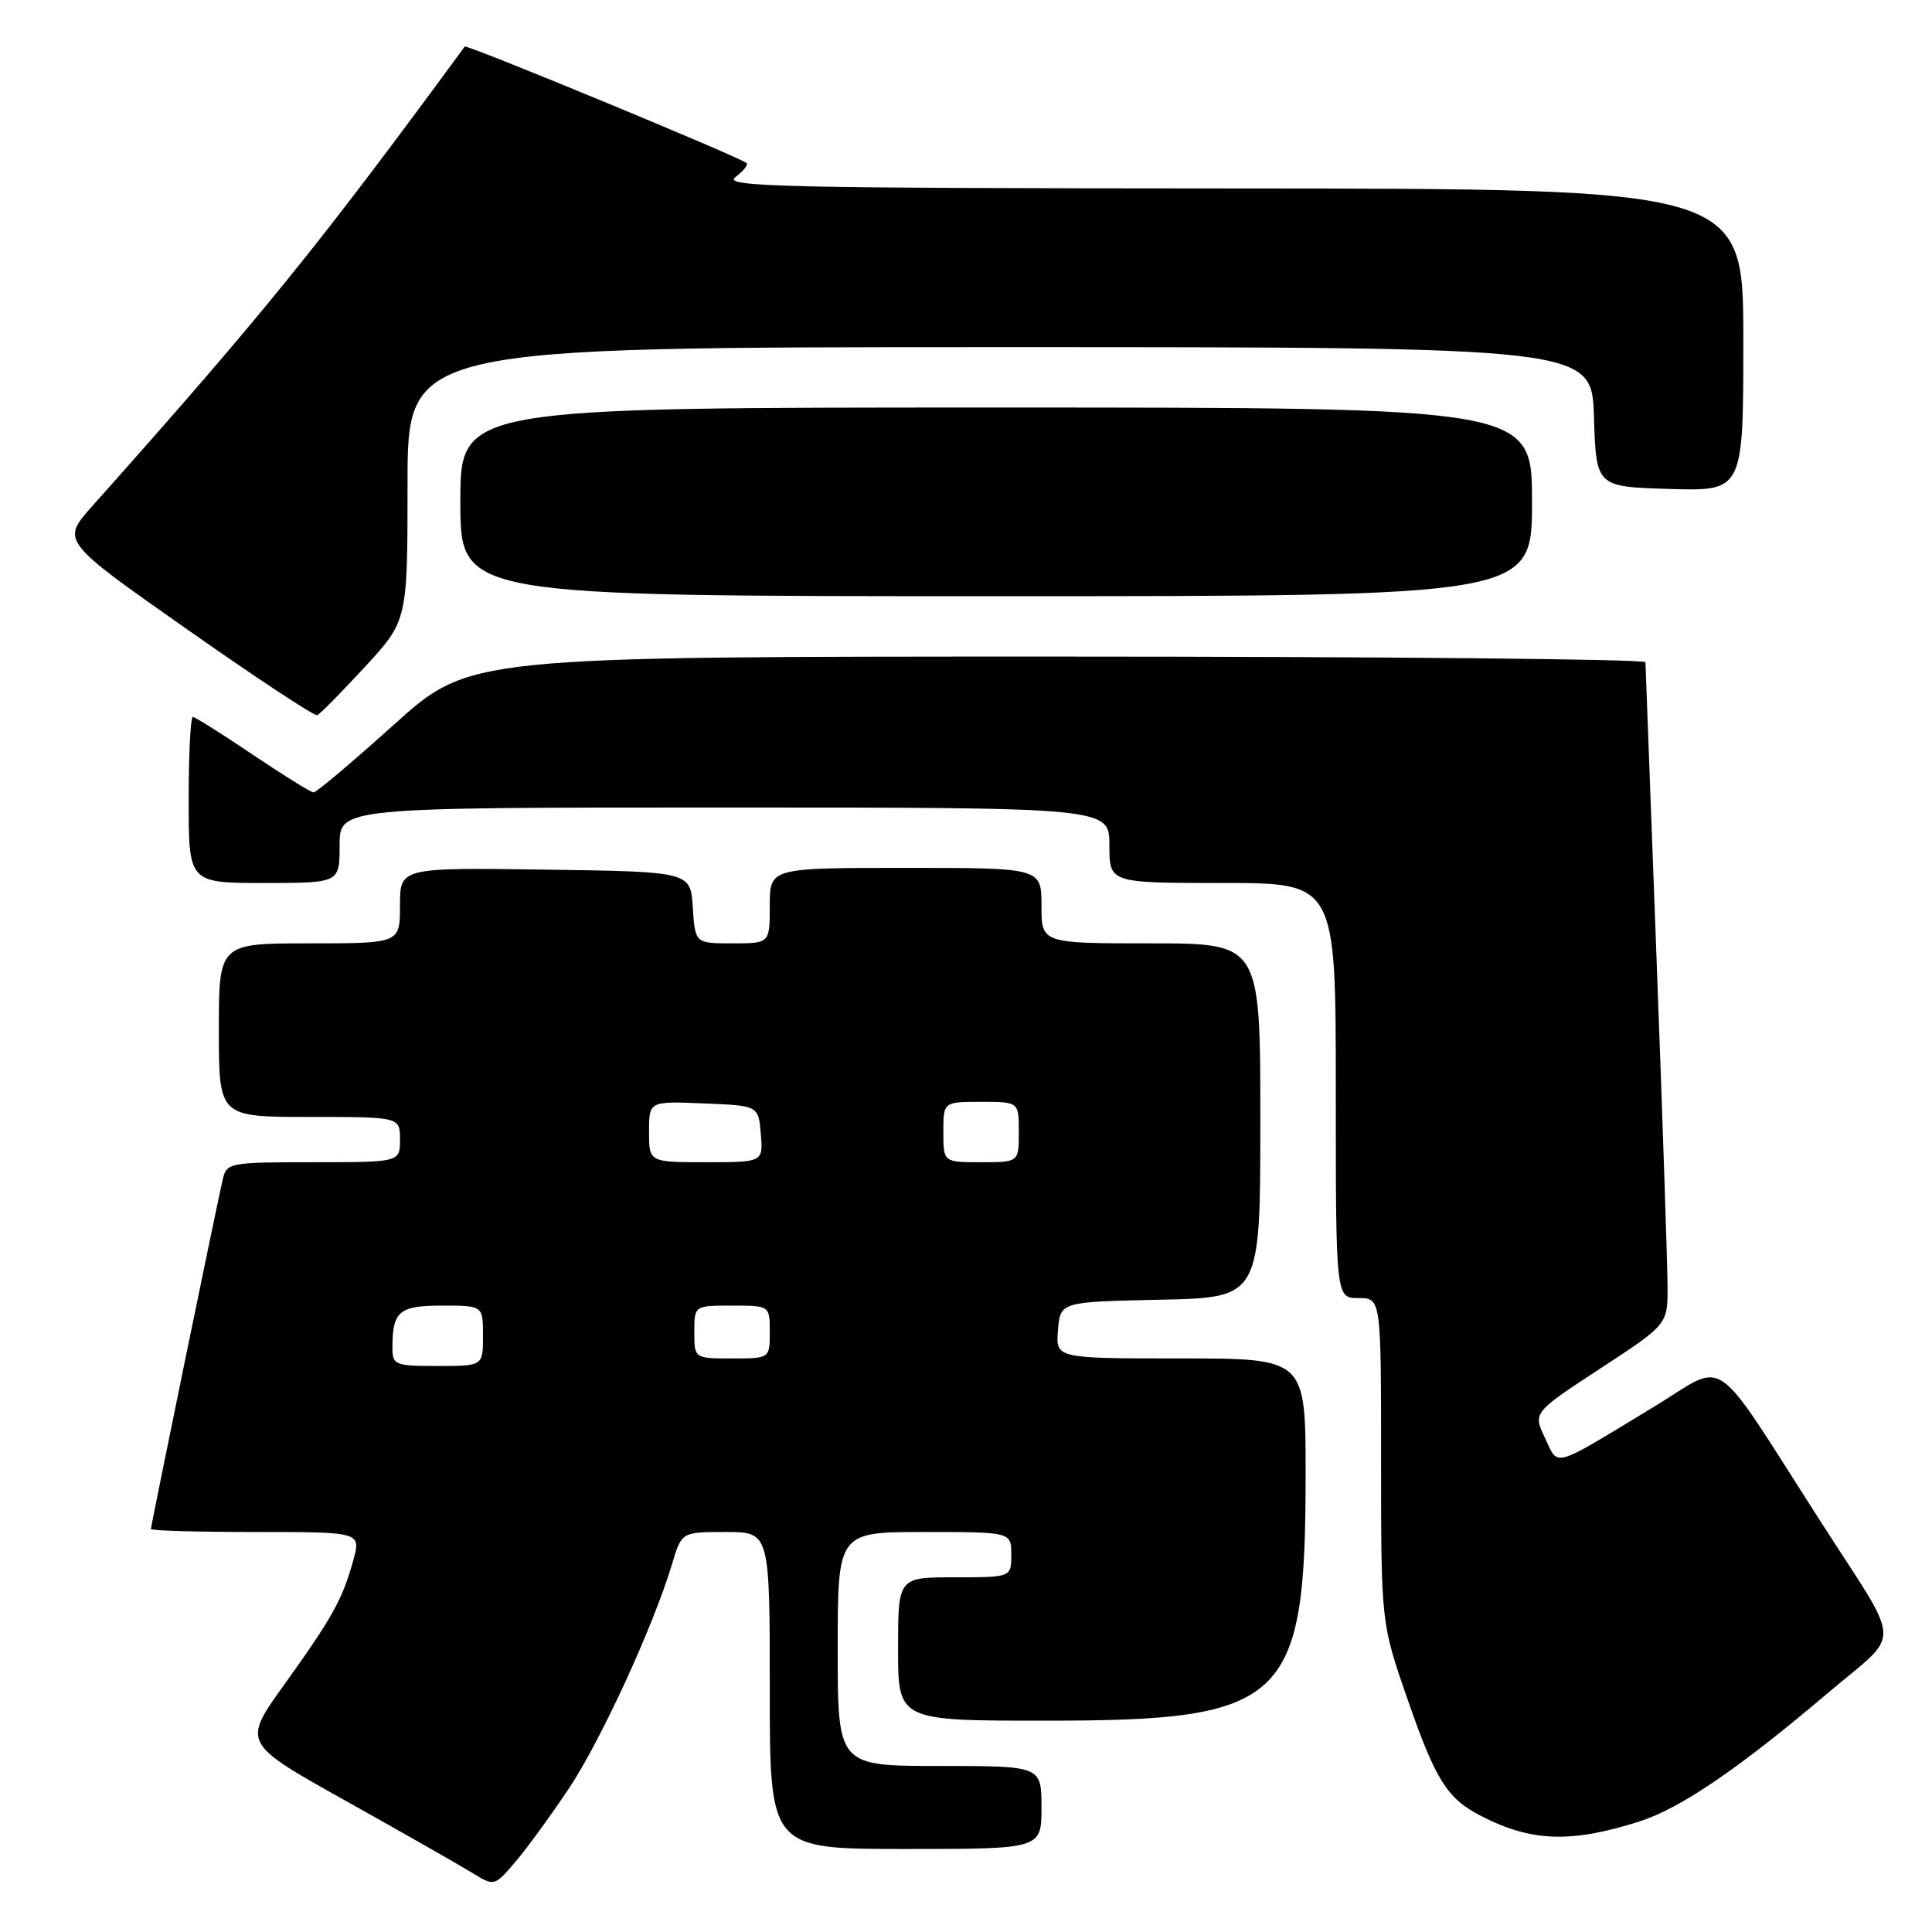 <?xml version="1.0" encoding="UTF-8" standalone="no"?>
<!DOCTYPE svg PUBLIC "-//W3C//DTD SVG 1.1//EN" "http://www.w3.org/Graphics/SVG/1.1/DTD/svg11.dtd" >
<svg xmlns="http://www.w3.org/2000/svg" xmlns:xlink="http://www.w3.org/1999/xlink" version="1.1" viewBox="0 0 256 256">
 <g >
 <path fill="currentColor"
d=" M 75.37 237.00 C 79.62 230.62 86.57 215.50 89.06 207.21 C 90.32 203.00 90.32 203.00 96.16 203.00 C 102.00 203.00 102.00 203.00 102.00 224.00 C 102.00 245.00 102.00 245.00 120.00 245.00 C 138.00 245.00 138.00 245.00 138.00 239.50 C 138.00 234.00 138.00 234.00 124.50 234.00 C 111.00 234.00 111.00 234.00 111.00 218.50 C 111.00 203.00 111.00 203.00 122.50 203.00 C 134.00 203.00 134.00 203.00 134.00 206.00 C 134.00 209.00 134.00 209.00 126.50 209.00 C 119.00 209.00 119.00 209.00 119.00 218.50 C 119.00 228.00 119.00 228.00 138.53 228.00 C 170.48 228.00 173.00 225.61 173.00 195.32 C 173.00 180.00 173.00 180.00 156.44 180.00 C 139.88 180.00 139.88 180.00 140.19 176.25 C 140.50 172.50 140.50 172.50 153.75 172.22 C 167.00 171.94 167.00 171.94 167.00 148.47 C 167.00 125.00 167.00 125.00 152.50 125.00 C 138.00 125.00 138.00 125.00 138.00 120.00 C 138.00 115.00 138.00 115.00 120.00 115.00 C 102.00 115.00 102.00 115.00 102.00 120.00 C 102.00 125.00 102.00 125.00 97.05 125.00 C 92.11 125.00 92.11 125.00 91.80 120.25 C 91.50 115.50 91.50 115.50 72.25 115.23 C 53.00 114.96 53.00 114.96 53.00 119.98 C 53.00 125.00 53.00 125.00 41.00 125.00 C 29.00 125.00 29.00 125.00 29.00 136.50 C 29.00 148.00 29.00 148.00 41.00 148.00 C 53.00 148.00 53.00 148.00 53.00 151.00 C 53.00 154.00 53.00 154.00 41.52 154.00 C 30.43 154.00 30.02 154.08 29.52 156.25 C 28.69 159.82 20.00 202.15 20.00 202.60 C 20.00 202.82 26.26 203.00 33.92 203.00 C 47.84 203.00 47.84 203.00 46.81 206.75 C 45.39 211.91 44.06 214.31 37.66 223.23 C 32.11 230.96 32.11 230.96 45.81 238.62 C 53.34 242.83 60.85 247.11 62.50 248.12 C 65.50 249.97 65.50 249.97 68.26 246.74 C 69.79 244.96 72.98 240.57 75.37 237.00 Z  M 217.15 241.38 C 222.66 239.63 230.27 234.45 242.23 224.31 C 252.08 215.95 252.19 218.67 241.33 201.75 C 226.48 178.60 229.06 180.40 219.21 186.37 C 205.43 194.73 206.56 194.40 204.72 190.54 C 203.12 187.18 203.12 187.18 212.04 181.34 C 220.97 175.50 220.97 175.50 220.96 170.50 C 220.95 167.75 220.30 148.18 219.50 127.00 C 218.70 105.82 218.04 88.16 218.03 87.75 C 218.01 87.34 182.95 87.00 140.11 87.00 C 62.22 87.00 62.22 87.00 52.22 96.00 C 46.72 100.95 41.92 105.00 41.56 105.00 C 41.20 105.00 37.58 102.75 33.50 100.00 C 29.42 97.25 25.84 95.00 25.55 95.00 C 25.25 95.00 25.00 99.95 25.00 106.00 C 25.00 117.00 25.00 117.00 35.00 117.00 C 45.00 117.00 45.00 117.00 45.00 112.00 C 45.00 107.00 45.00 107.00 96.00 107.00 C 147.00 107.00 147.00 107.00 147.00 112.00 C 147.00 117.00 147.00 117.00 162.00 117.00 C 177.00 117.00 177.00 117.00 177.00 144.50 C 177.00 172.00 177.00 172.00 180.00 172.00 C 183.00 172.00 183.00 172.00 183.00 193.54 C 183.00 215.08 183.00 215.08 186.54 225.26 C 190.26 235.94 191.75 238.30 196.22 240.61 C 202.87 244.05 208.14 244.24 217.15 241.38 Z  M 48.35 88.37 C 54.00 82.23 54.00 82.23 54.00 64.12 C 54.00 46.00 54.00 46.00 132.46 46.00 C 210.92 46.00 210.92 46.00 211.21 55.25 C 211.50 64.50 211.50 64.50 221.25 64.79 C 231.00 65.07 231.00 65.07 231.00 45.04 C 231.00 25.00 231.00 25.00 163.25 24.97 C 103.68 24.94 95.73 24.76 97.43 23.48 C 98.49 22.68 99.16 21.84 98.93 21.61 C 98.13 20.86 61.82 5.84 61.58 6.17 C 42.04 32.79 34.73 41.81 12.20 67.09 C 8.11 71.68 8.11 71.68 24.75 83.36 C 33.89 89.78 41.67 94.92 42.04 94.77 C 42.40 94.62 45.24 91.74 48.35 88.37 Z  M 203.00 66.50 C 203.00 54.00 203.00 54.00 132.00 54.00 C 61.00 54.00 61.00 54.00 61.00 66.50 C 61.00 79.00 61.00 79.00 132.00 79.00 C 203.00 79.00 203.00 79.00 203.00 66.50 Z  M 52.00 178.58 C 52.00 173.74 52.88 173.00 58.61 173.00 C 64.00 173.00 64.00 173.00 64.00 177.00 C 64.00 181.00 64.00 181.00 58.00 181.00 C 52.32 181.00 52.00 180.87 52.00 178.58 Z  M 92.00 176.50 C 92.00 173.00 92.00 173.00 97.00 173.00 C 102.00 173.00 102.00 173.00 102.00 176.50 C 102.00 180.00 102.00 180.00 97.00 180.00 C 92.00 180.00 92.00 180.00 92.00 176.50 Z  M 86.00 149.96 C 86.00 145.91 86.00 145.91 93.25 146.21 C 100.50 146.50 100.50 146.50 100.81 150.25 C 101.12 154.00 101.12 154.00 93.56 154.00 C 86.00 154.00 86.00 154.00 86.00 149.96 Z  M 125.00 150.00 C 125.00 146.00 125.00 146.00 130.00 146.00 C 135.00 146.00 135.00 146.00 135.00 150.00 C 135.00 154.00 135.00 154.00 130.00 154.00 C 125.00 154.00 125.00 154.00 125.00 150.00 Z "/>
</g>
</svg>